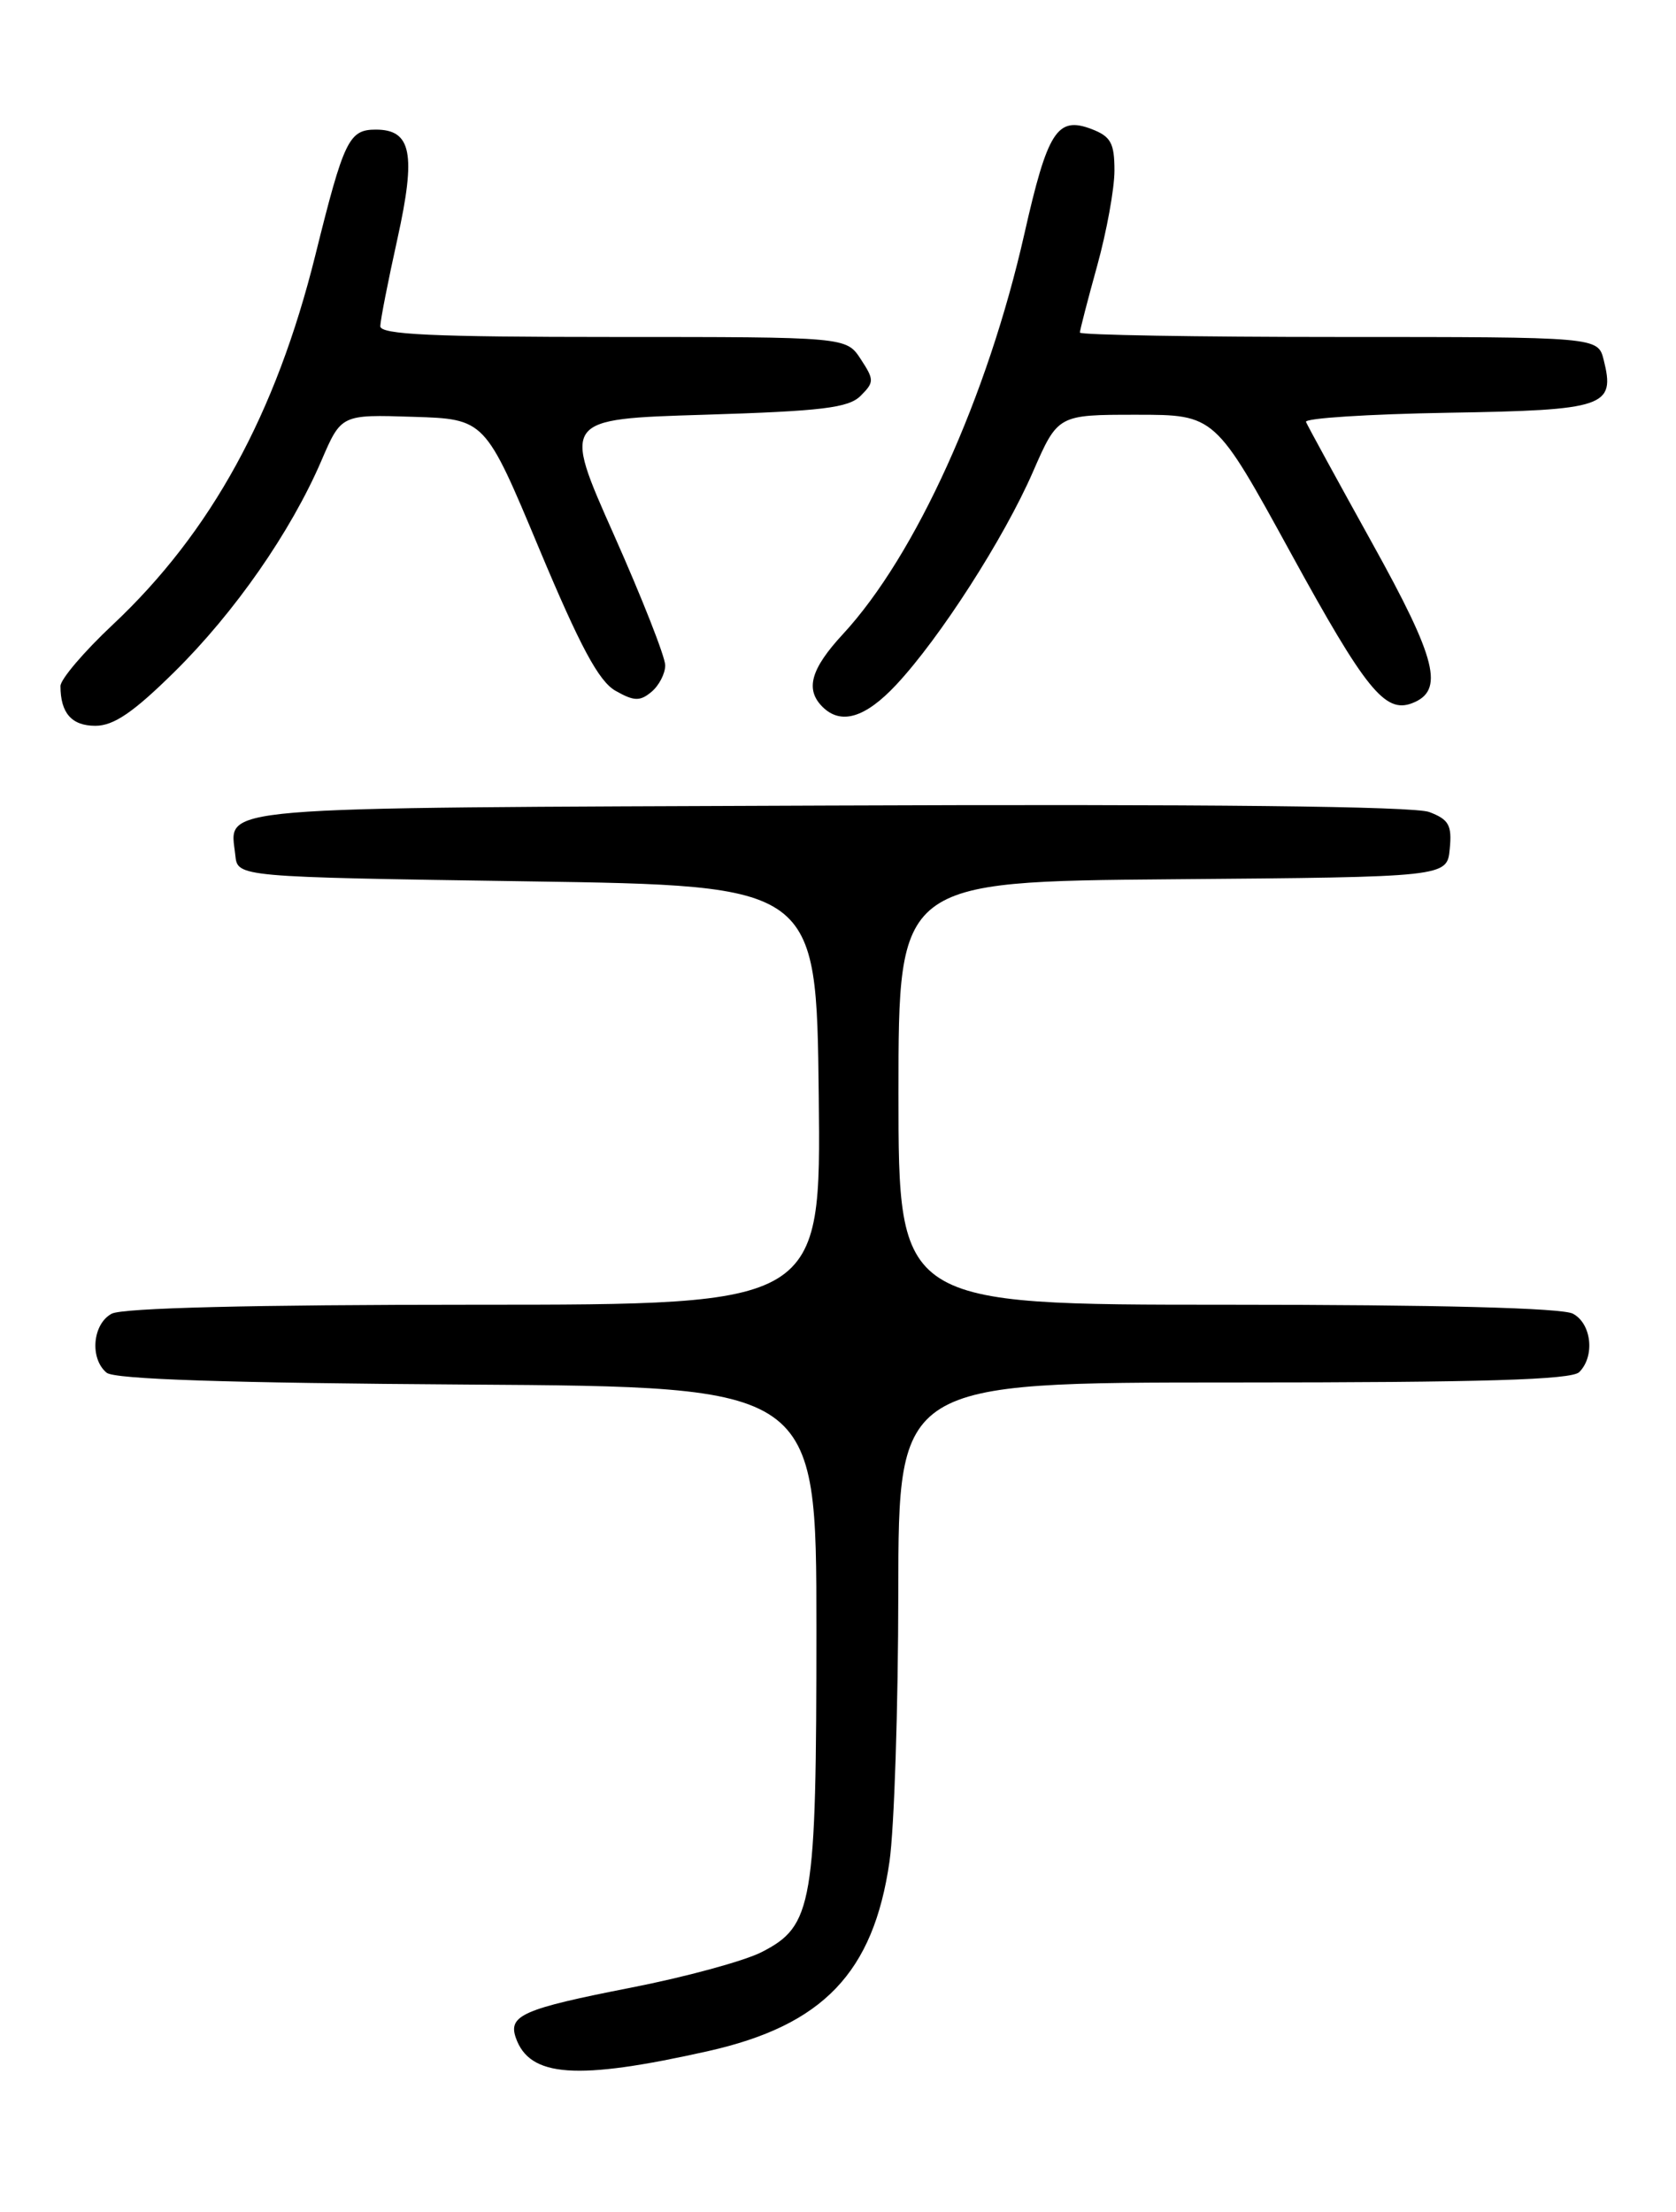 <?xml version="1.0" encoding="UTF-8" standalone="no"?>
<!DOCTYPE svg PUBLIC "-//W3C//DTD SVG 1.1//EN" "http://www.w3.org/Graphics/SVG/1.1/DTD/svg11.dtd" >
<svg xmlns="http://www.w3.org/2000/svg" xmlns:xlink="http://www.w3.org/1999/xlink" version="1.1" viewBox="0 0 194 256">
 <g >
 <path fill="currentColor"
d=" M 81.98 237.38 C 95.27 234.39 101.10 228.30 102.96 215.45 C 103.51 211.63 103.97 197.59 103.98 184.25 C 104.00 160.00 104.00 160.00 142.80 160.00 C 171.64 160.00 181.91 159.69 182.80 158.80 C 184.64 156.96 184.23 153.19 182.07 152.04 C 180.83 151.37 166.39 151.00 142.07 151.00 C 104.00 151.00 104.00 151.00 104.00 126.51 C 104.00 102.03 104.00 102.03 135.75 101.76 C 167.50 101.50 167.50 101.50 167.81 98.25 C 168.08 95.51 167.71 94.84 165.44 93.98 C 163.69 93.31 139.57 93.05 95.84 93.23 C 23.03 93.52 26.64 93.22 27.24 99.00 C 27.50 101.50 27.50 101.50 61.00 102.00 C 94.50 102.50 94.50 102.50 94.77 126.75 C 95.04 151.00 95.04 151.00 54.95 151.00 C 29.23 151.00 14.18 151.37 12.93 152.04 C 10.71 153.22 10.36 157.23 12.34 158.87 C 13.26 159.63 26.29 160.06 54.09 160.24 C 94.50 160.50 94.50 160.50 94.50 188.50 C 94.50 220.53 94.10 222.89 88.15 225.93 C 86.12 226.96 79.30 228.82 72.98 230.05 C 60.58 232.48 58.81 233.25 59.70 235.82 C 61.29 240.42 66.74 240.80 81.98 237.38 Z  M 20.20 77.75 C 27.18 70.86 33.66 61.55 37.20 53.32 C 39.50 47.97 39.50 47.97 47.82 48.24 C 56.14 48.50 56.14 48.50 62.41 63.50 C 67.17 74.87 69.31 78.85 71.25 79.95 C 73.38 81.16 74.08 81.18 75.40 80.08 C 76.28 79.35 77.00 77.96 77.00 77.00 C 77.00 76.03 74.32 69.22 71.05 61.87 C 65.10 48.50 65.10 48.50 81.52 48.00 C 95.15 47.58 98.22 47.21 99.62 45.81 C 101.20 44.23 101.20 43.96 99.63 41.56 C 97.95 39.00 97.95 39.00 70.98 39.00 C 50.05 39.00 44.00 38.72 44.02 37.75 C 44.03 37.06 44.92 32.52 46.00 27.65 C 48.18 17.78 47.63 15.00 43.50 15.00 C 40.39 15.00 39.81 16.20 36.51 29.50 C 31.94 47.91 24.44 61.60 13.06 72.29 C 9.73 75.41 7.00 78.62 7.00 79.40 C 7.00 82.53 8.30 84.00 11.04 84.00 C 13.16 84.00 15.44 82.45 20.20 77.75 Z  M 103.74 79.25 C 108.79 73.85 116.22 62.29 119.56 54.62 C 122.45 48.00 122.45 48.00 131.54 48.00 C 140.64 48.00 140.64 48.00 149.42 64.02 C 158.06 79.79 160.31 82.58 163.44 81.39 C 167.22 79.94 166.34 76.38 158.84 62.87 C 154.80 55.58 151.35 49.27 151.17 48.83 C 151.00 48.40 158.37 47.93 167.57 47.77 C 185.84 47.47 186.99 47.08 185.63 41.65 C 184.96 39.00 184.96 39.00 154.98 39.00 C 138.49 39.00 125.00 38.77 125.00 38.49 C 125.00 38.21 125.90 34.73 127.00 30.76 C 128.10 26.79 129.00 21.83 129.00 19.75 C 129.00 16.55 128.58 15.79 126.33 14.93 C 122.37 13.43 121.26 15.17 118.57 27.08 C 114.31 45.92 106.00 64.27 97.58 73.38 C 93.84 77.42 93.18 79.78 95.20 81.80 C 97.33 83.93 100.15 83.09 103.74 79.25 Z "/>
</g>
</svg>